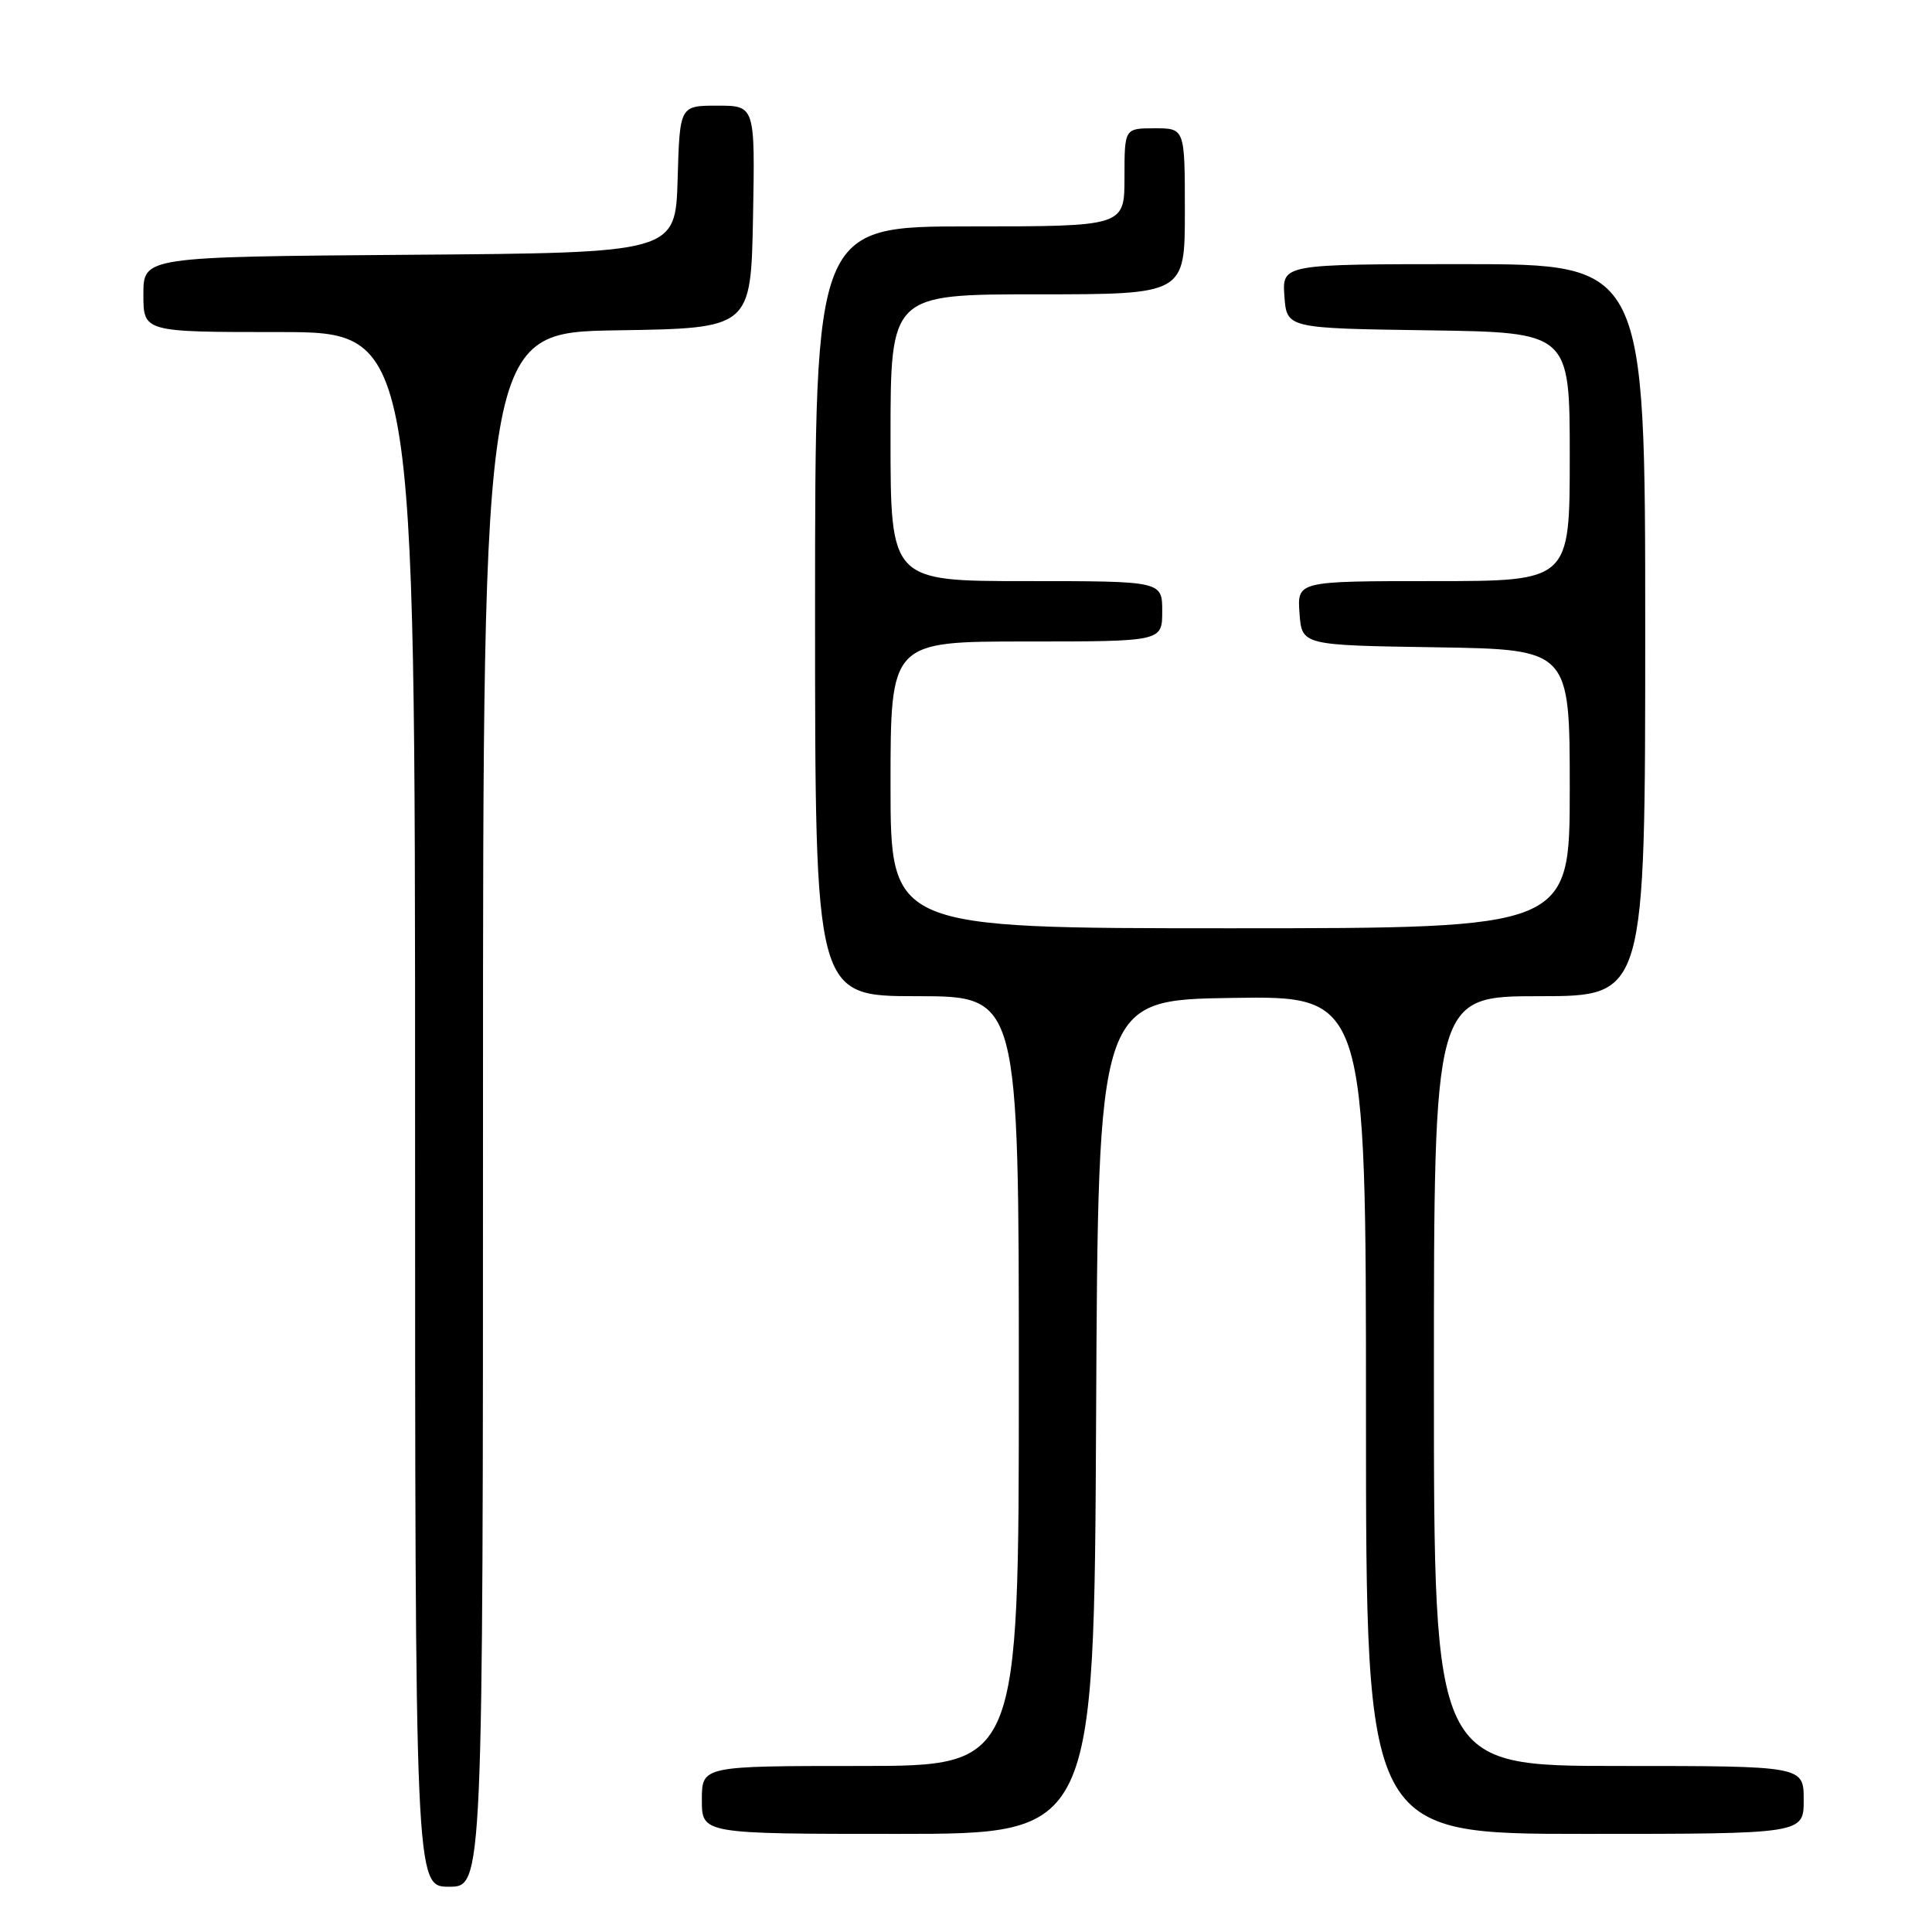 <?xml version="1.0" encoding="UTF-8" standalone="no"?>
<!DOCTYPE svg PUBLIC "-//W3C//DTD SVG 1.1//EN" "http://www.w3.org/Graphics/SVG/1.1/DTD/svg11.dtd" >
<svg xmlns="http://www.w3.org/2000/svg" xmlns:xlink="http://www.w3.org/1999/xlink" version="1.1" viewBox="0 0 256 256">
 <g >
 <path fill="currentColor"
d=" M 64.00 147.02 C 64.00 44.05 64.00 44.05 81.75 43.77 C 99.50 43.50 99.50 43.50 99.78 28.75 C 100.05 14.00 100.05 14.00 95.06 14.00 C 90.07 14.00 90.07 14.00 89.79 23.75 C 89.50 33.50 89.50 33.50 54.25 33.76 C 19.00 34.03 19.00 34.03 19.00 39.01 C 19.00 44.00 19.00 44.00 37.00 44.00 C 55.00 44.00 55.00 44.00 55.00 147.00 C 55.00 250.00 55.00 250.00 59.50 250.00 C 64.00 250.00 64.00 250.00 64.00 147.02 Z  M 145.24 187.75 C 145.50 132.50 145.50 132.50 163.25 132.23 C 181.00 131.95 181.00 131.95 181.00 187.48 C 181.00 243.00 181.00 243.00 210.00 243.00 C 239.00 243.00 239.00 243.00 239.00 238.50 C 239.00 234.00 239.00 234.00 214.50 234.00 C 190.00 234.00 190.00 234.00 190.00 183.00 C 190.00 132.00 190.00 132.00 204.00 132.00 C 218.00 132.00 218.00 132.00 218.00 83.50 C 218.00 35.00 218.00 35.00 193.94 35.00 C 169.89 35.00 169.89 35.00 170.19 39.25 C 170.50 43.50 170.50 43.50 189.25 43.77 C 208.00 44.04 208.00 44.04 208.00 60.52 C 208.00 77.00 208.00 77.00 189.94 77.00 C 171.89 77.00 171.89 77.00 172.19 81.25 C 172.50 85.50 172.50 85.50 190.25 85.77 C 208.00 86.05 208.00 86.05 208.00 104.52 C 208.00 123.00 208.00 123.00 163.00 123.00 C 118.00 123.00 118.00 123.00 118.00 104.00 C 118.00 85.00 118.00 85.00 136.00 85.00 C 154.00 85.00 154.00 85.00 154.00 81.00 C 154.00 77.00 154.00 77.00 136.00 77.00 C 118.00 77.00 118.00 77.00 118.00 58.00 C 118.00 39.00 118.00 39.00 137.50 39.00 C 157.00 39.00 157.00 39.00 157.00 28.00 C 157.00 17.00 157.00 17.00 153.00 17.00 C 149.00 17.00 149.00 17.00 149.00 23.50 C 149.00 30.00 149.00 30.00 128.50 30.00 C 108.00 30.00 108.00 30.00 108.00 81.00 C 108.00 132.00 108.00 132.00 121.50 132.00 C 135.00 132.00 135.00 132.00 135.00 183.00 C 135.00 234.00 135.00 234.00 114.00 234.00 C 93.00 234.00 93.00 234.00 93.00 238.50 C 93.00 243.00 93.00 243.00 118.99 243.00 C 144.98 243.00 144.98 243.00 145.24 187.75 Z "/>
</g>
</svg>